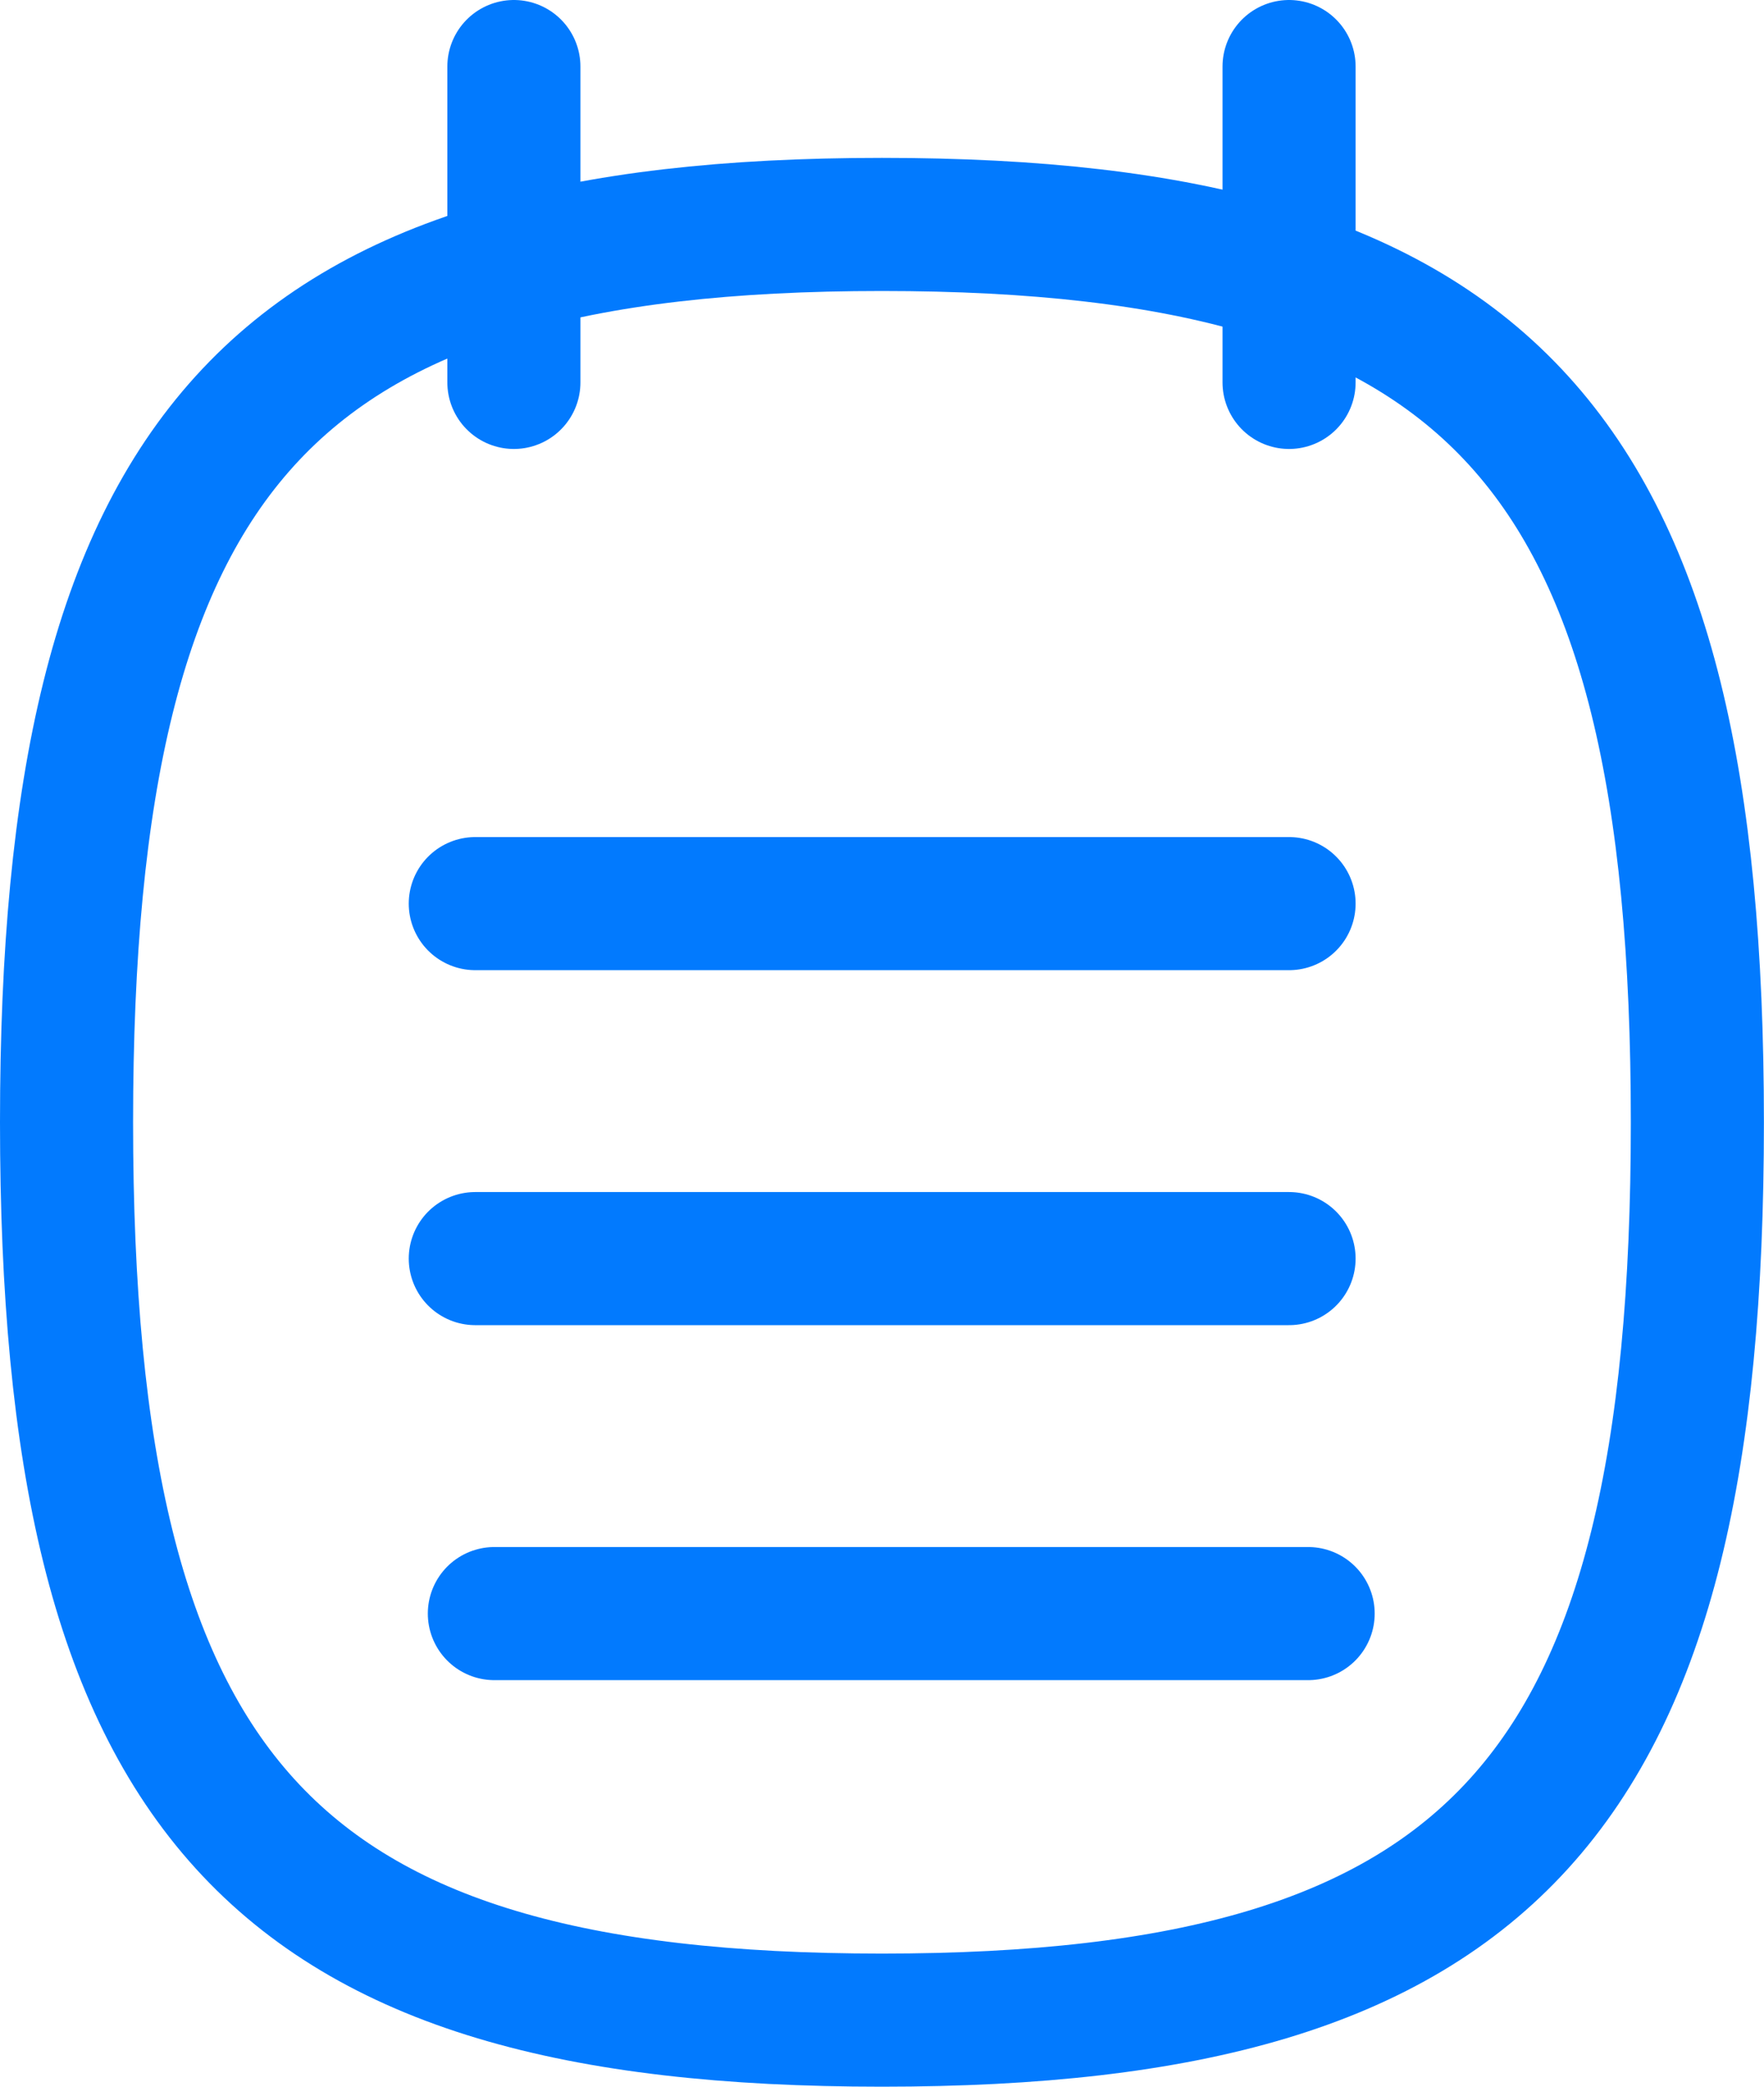 <svg xmlns="http://www.w3.org/2000/svg" width="19.882" height="23.513" viewBox="0 0 19.882 23.513">
  <g id="Calendar" transform="translate(0.038 0.75)">
    <path id="Stroke_1" data-name="Stroke 1" d="M0,10.117C0,2.529,2.3,0,9.19,0s9.191,2.529,9.191,10.117-2.3,10.117-9.191,10.117S0,17.705,0,10.117Z" transform="translate(0.712 1.779)" fill="none" stroke="#027AFE" stroke-linecap="round" stroke-linejoin="round" stroke-width="1.5"/>
    <path id="Stroke_15" data-name="Stroke 15" d="M.5.5H9.672" transform="translate(4.819 12.932)" fill="none" stroke="#027AFE" stroke-linecap="round" stroke-linejoin="round" stroke-width="1.5"/>
    <path id="Stroke_17" data-name="Stroke 17" d="M.5,0V3.559" transform="translate(13.991)" fill="none" stroke="#027AFE" stroke-linecap="round" stroke-linejoin="round" stroke-width="1.5"/>
    <path id="Stroke_19" data-name="Stroke 19" d="M.5,0V3.559" transform="translate(5.254)" fill="none" stroke="#027AFE" stroke-linecap="round" stroke-linejoin="round" stroke-width="1.5"/>
    <path id="Stroke_15-2" data-name="Stroke 15" d="M.5.5H9.672" transform="translate(4.819 8.932)" fill="none" stroke="#027AFE" stroke-linecap="round" stroke-linejoin="round" stroke-width="1.5"/>
    <path id="Stroke_15-3" data-name="Stroke 15" d="M.5.5H9.672" transform="translate(5.034 16.932)" fill="none" stroke="#027AFE" stroke-linecap="round" stroke-linejoin="round" stroke-width="1.5"/>
  </g>
</svg>
  